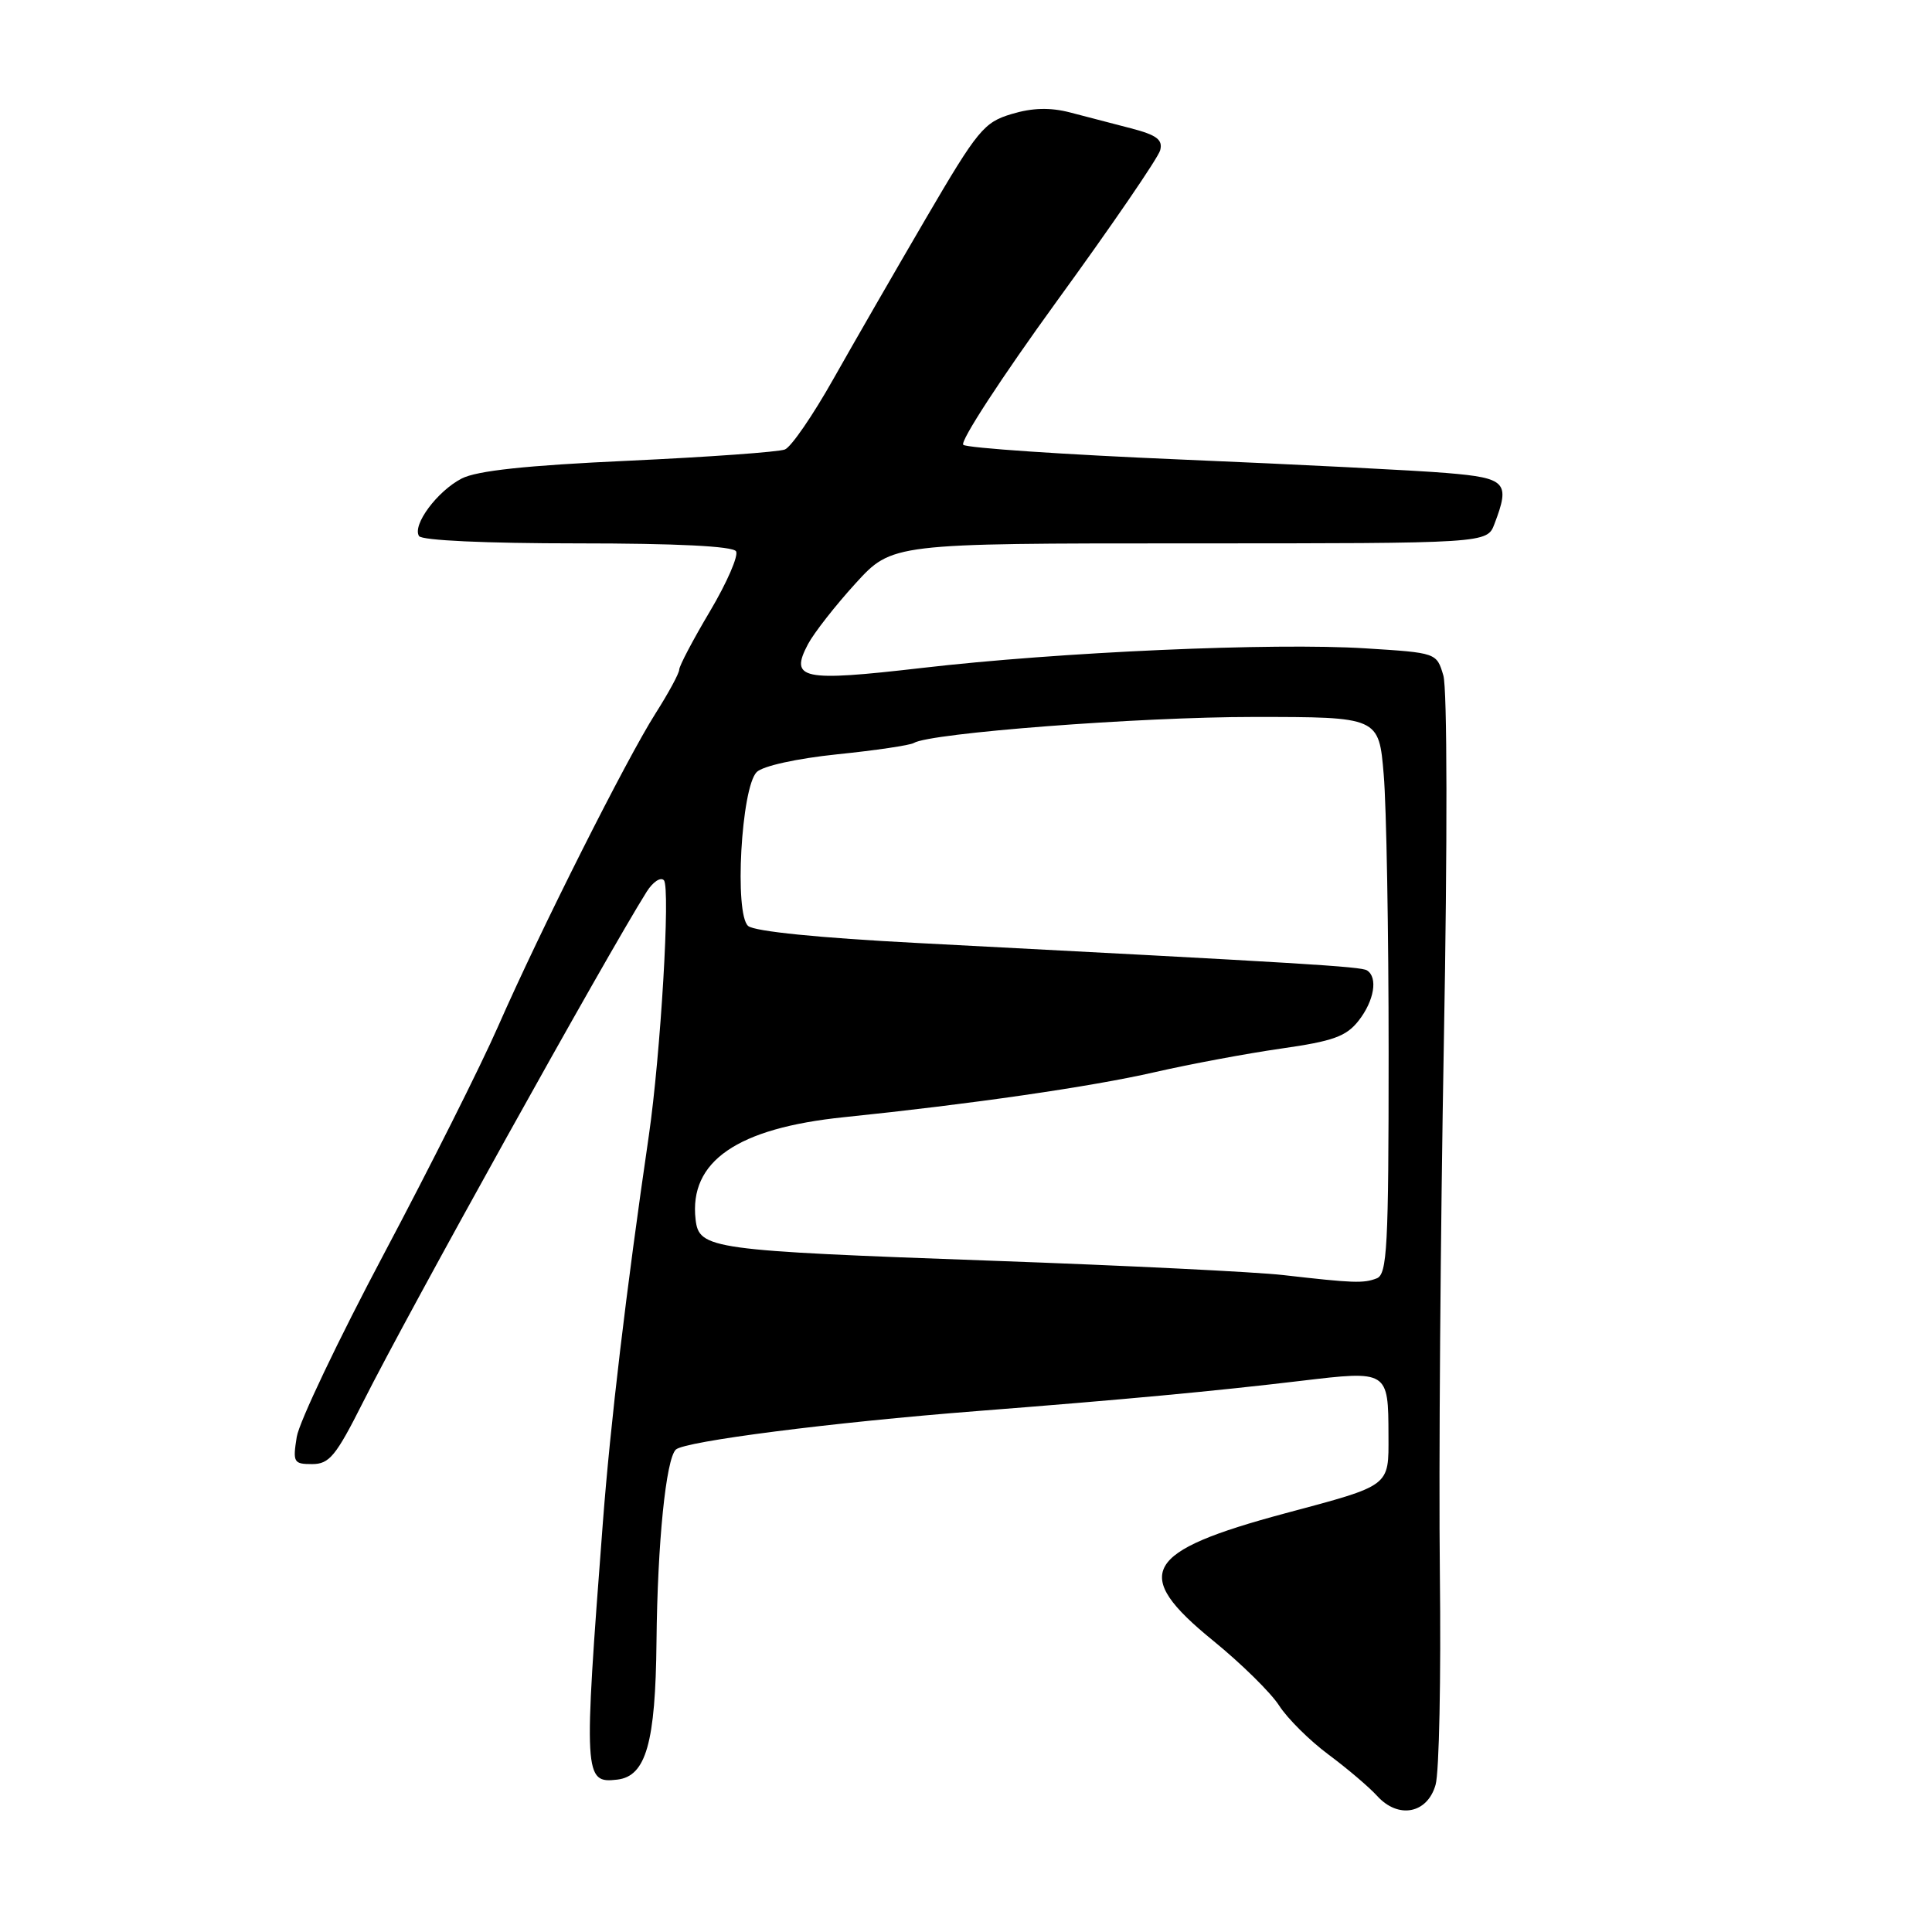 <?xml version="1.0" encoding="UTF-8" standalone="no"?>
<!DOCTYPE svg PUBLIC "-//W3C//DTD SVG 1.1//EN" "http://www.w3.org/Graphics/SVG/1.1/DTD/svg11.dtd" >
<svg xmlns="http://www.w3.org/2000/svg" xmlns:xlink="http://www.w3.org/1999/xlink" version="1.1" viewBox="0 0 256 256">
 <g >
 <path fill="currentColor"
d=" M 190.22 236.50 C 190.70 234.85 190.95 222.25 190.79 208.50 C 190.63 194.75 190.87 163.03 191.32 138.00 C 191.80 111.62 191.77 91.24 191.25 89.50 C 190.36 86.50 190.36 86.50 180.93 85.91 C 168.72 85.14 140.38 86.39 122.13 88.51 C 106.22 90.35 104.60 90.01 107.07 85.34 C 107.86 83.86 110.68 80.25 113.35 77.32 C 118.20 72.00 118.20 72.00 157.63 72.00 C 197.05 72.00 197.05 72.00 198.02 69.43 C 200.13 63.91 199.60 63.34 191.75 62.68 C 187.76 62.34 171.90 61.54 156.50 60.89 C 141.10 60.24 128.11 59.36 127.64 58.94 C 127.16 58.52 132.74 49.97 140.02 39.93 C 147.31 29.90 153.48 20.89 153.73 19.91 C 154.10 18.51 153.27 17.89 149.85 17.00 C 147.46 16.38 143.81 15.43 141.75 14.89 C 139.13 14.22 136.79 14.28 134.04 15.11 C 130.38 16.20 129.54 17.22 122.71 28.90 C 118.66 35.83 113.13 45.43 110.42 50.23 C 107.71 55.04 104.83 59.24 104.00 59.56 C 103.17 59.89 93.85 60.56 83.27 61.05 C 69.69 61.67 63.19 62.37 61.17 63.41 C 57.93 65.09 54.61 69.56 55.52 71.03 C 55.87 71.61 64.39 72.00 76.50 72.00 C 89.60 72.00 97.11 72.37 97.53 73.05 C 97.88 73.62 96.33 77.19 94.09 80.97 C 91.84 84.75 90.00 88.25 90.00 88.73 C 90.00 89.21 88.58 91.83 86.85 94.55 C 82.97 100.66 71.61 123.23 66.00 136.00 C 63.71 141.22 56.90 154.79 50.87 166.15 C 44.84 177.51 39.64 188.42 39.32 190.40 C 38.78 193.77 38.91 194.00 41.36 194.00 C 43.64 194.00 44.51 192.93 48.09 185.82 C 54.09 173.88 80.29 126.75 85.70 118.14 C 86.52 116.85 87.54 116.17 87.97 116.64 C 88.85 117.60 87.54 139.70 85.97 150.50 C 82.96 171.10 80.88 188.63 79.88 201.78 C 77.31 235.46 77.36 236.32 81.78 235.81 C 85.60 235.37 86.86 230.95 86.99 217.50 C 87.12 204.42 88.24 193.35 89.55 192.08 C 90.69 190.98 110.25 188.47 129.50 186.97 C 149.22 185.43 160.96 184.33 172.38 182.97 C 183.93 181.59 183.96 181.61 183.98 190.21 C 184.00 197.02 184.35 196.76 170.30 200.52 C 151.49 205.57 149.82 208.51 160.75 217.40 C 164.46 220.42 168.40 224.29 169.50 226.01 C 170.60 227.72 173.53 230.63 176.02 232.48 C 178.50 234.32 181.40 236.79 182.47 237.96 C 185.27 241.06 189.13 240.33 190.22 236.50 Z  M 170.00 168.95 C 166.43 168.54 149.15 167.69 131.62 167.06 C 94.09 165.71 92.63 165.51 92.17 161.60 C 91.28 153.89 97.67 149.48 111.87 148.03 C 128.60 146.31 144.59 144.00 153.00 142.07 C 157.68 141.00 165.22 139.59 169.77 138.94 C 176.64 137.96 178.38 137.34 180.02 135.25 C 182.09 132.61 182.61 129.50 181.13 128.58 C 180.31 128.07 172.97 127.63 121.52 124.95 C 108.60 124.28 100.00 123.42 99.14 122.70 C 97.28 121.15 98.21 104.36 100.27 102.30 C 101.08 101.50 105.55 100.51 110.93 99.95 C 116.03 99.43 120.59 98.75 121.08 98.45 C 123.22 97.13 150.97 95.00 166.10 95.00 C 182.71 95.00 182.71 95.00 183.35 102.65 C 183.71 106.86 184.00 123.46 184.00 139.54 C 184.00 165.29 183.81 168.86 182.42 169.39 C 180.66 170.07 179.36 170.02 170.00 168.95 Z "/>
</g>
</svg>